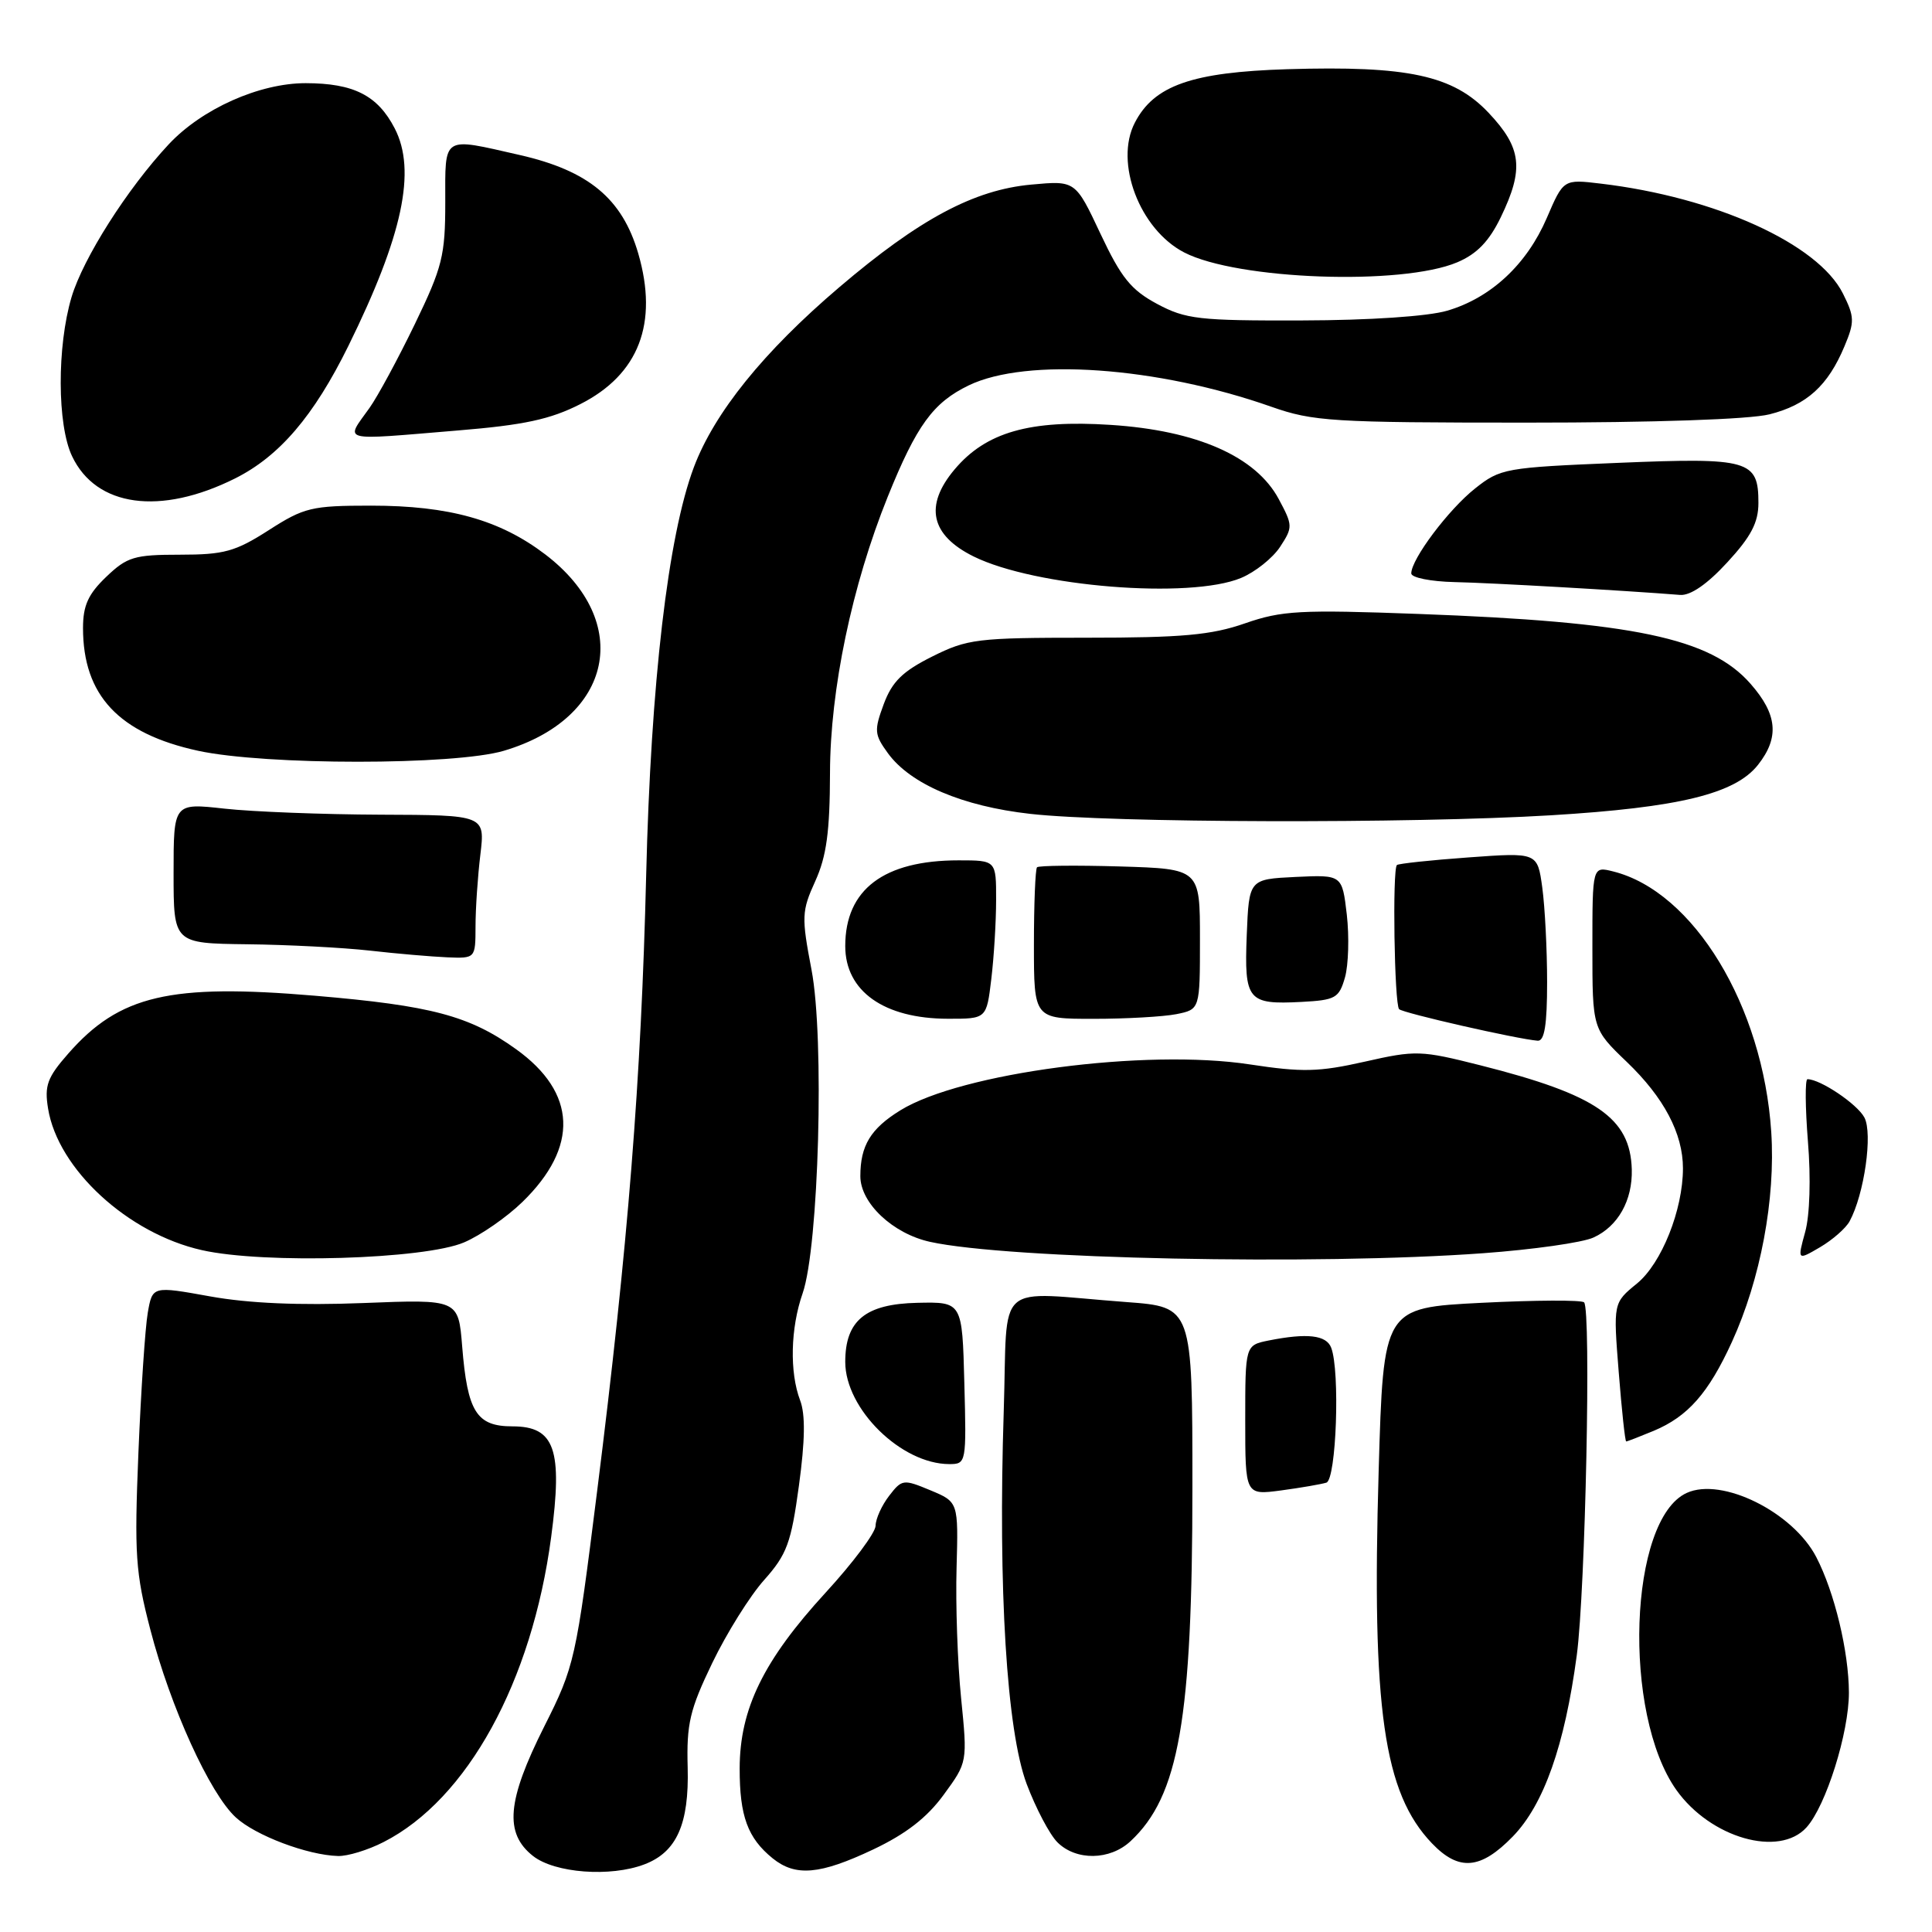 <?xml version="1.0" encoding="UTF-8" standalone="no"?>
<!DOCTYPE svg PUBLIC "-//W3C//DTD SVG 1.1//EN" "http://www.w3.org/Graphics/SVG/1.1/DTD/svg11.dtd" >
<svg xmlns="http://www.w3.org/2000/svg" xmlns:xlink="http://www.w3.org/1999/xlink" version="1.1" viewBox="0 0 256 256">
 <g >
 <path fill="currentColor"
d=" M 85.38 247.04 C 89.66 245.42 91.32 241.70 91.12 234.20 C 90.96 228.40 91.40 226.54 94.38 220.35 C 96.28 216.41 99.37 211.46 101.26 209.35 C 104.27 205.97 104.83 204.45 105.86 196.87 C 106.68 190.87 106.73 187.42 106.02 185.55 C 104.61 181.84 104.74 175.99 106.35 171.38 C 108.50 165.21 109.26 137.54 107.53 128.50 C 106.19 121.48 106.22 120.73 108.03 116.75 C 109.52 113.46 109.96 110.21 109.98 102.40 C 110.00 91.38 112.89 77.57 117.63 65.82 C 121.45 56.36 123.64 53.35 128.35 51.07 C 136.02 47.36 153.36 48.58 168.47 53.90 C 173.98 55.84 176.55 56.00 202.27 56.00 C 219.18 56.00 231.83 55.57 234.47 54.90 C 239.41 53.66 242.22 51.10 244.40 45.89 C 245.76 42.65 245.74 41.98 244.20 38.90 C 240.91 32.31 227.29 26.13 212.10 24.33 C 207.17 23.74 207.17 23.74 204.96 28.88 C 202.31 35.04 197.56 39.47 191.76 41.17 C 189.21 41.92 181.48 42.44 172.50 42.46 C 158.85 42.50 157.12 42.30 153.32 40.27 C 149.87 38.42 148.56 36.80 145.82 30.98 C 142.50 23.92 142.50 23.92 136.65 24.46 C 129.07 25.15 121.82 29.02 111.21 38.06 C 101.20 46.58 94.66 54.68 91.94 61.91 C 88.51 71.04 86.24 90.47 85.62 116.00 C 84.96 143.08 83.22 164.99 79.13 197.53 C 76.31 219.99 76.14 220.77 72.12 228.76 C 67.17 238.61 66.80 242.91 70.63 245.93 C 73.52 248.20 80.89 248.75 85.38 247.04 Z  M 115.69 245.07 C 120.04 243.01 122.83 240.85 125.04 237.82 C 128.20 233.50 128.20 233.50 127.35 225.00 C 126.88 220.32 126.61 212.57 126.75 207.76 C 126.99 199.02 126.99 199.02 123.28 197.47 C 119.70 195.98 119.51 196.00 117.81 198.21 C 116.84 199.47 116.03 201.25 116.02 202.17 C 116.01 203.09 113.03 207.08 109.40 211.03 C 101.18 219.99 98.02 226.44 98.01 234.32 C 98.00 240.64 99.07 243.55 102.37 246.23 C 105.41 248.69 108.63 248.41 115.69 245.07 Z  M 200.46 243.34 C 204.57 239.10 207.33 231.28 208.93 219.34 C 210.08 210.73 210.85 173.52 209.90 172.57 C 209.58 172.24 203.46 172.27 196.31 172.63 C 183.31 173.29 183.31 173.29 182.68 194.90 C 181.75 226.47 183.34 237.56 189.74 244.25 C 193.31 247.98 196.19 247.73 200.46 243.34 Z  M 50.83 244.08 C 61.92 238.43 70.48 222.85 73.03 203.68 C 74.58 192.05 73.52 189.00 67.91 189.00 C 63.14 189.00 61.94 187.09 61.24 178.40 C 60.74 172.16 60.74 172.16 48.12 172.66 C 39.70 172.99 32.95 172.70 27.85 171.78 C 20.20 170.40 20.20 170.40 19.58 173.95 C 19.24 175.90 18.68 184.25 18.34 192.50 C 17.79 205.94 17.95 208.38 19.92 215.93 C 22.58 226.19 27.81 237.68 31.25 240.82 C 33.86 243.22 40.75 245.82 44.79 245.93 C 46.05 245.97 48.77 245.14 50.83 244.08 Z  M 149.80 243.97 C 156.22 237.99 158.00 227.78 158.00 197.00 C 158.00 173.18 158.00 173.18 149.25 172.53 C 131.47 171.20 133.57 169.33 133.00 187.00 C 132.24 210.57 133.39 229.31 136.04 236.39 C 137.25 239.60 139.08 243.08 140.11 244.11 C 142.58 246.58 147.07 246.52 149.80 243.97 Z  M 239.37 242.14 C 241.95 239.29 245.00 229.59 244.99 224.27 C 244.97 218.84 243.09 211.00 240.67 206.33 C 237.58 200.36 228.16 195.69 223.50 197.82 C 215.82 201.32 214.94 227.08 222.14 237.20 C 226.66 243.54 235.75 246.15 239.37 242.14 Z  M 175.75 196.46 C 177.07 196.04 177.58 181.68 176.39 178.58 C 175.75 176.90 173.21 176.61 168.12 177.62 C 165.00 178.25 165.00 178.25 165.00 188.19 C 165.00 198.12 165.00 198.12 169.75 197.49 C 172.36 197.14 175.06 196.67 175.75 196.46 Z  M 127.78 183.25 C 127.50 172.50 127.50 172.50 121.56 172.63 C 114.68 172.78 112.00 174.97 112.00 180.46 C 112.00 186.70 119.42 193.99 125.78 194.00 C 128.04 194.00 128.06 193.86 127.78 183.25 Z  M 219.13 189.59 C 223.66 187.69 226.38 184.60 229.48 177.83 C 233.28 169.52 235.28 158.87 234.70 150.00 C 233.61 133.29 224.41 118.13 213.75 115.47 C 211.00 114.78 211.00 114.78 211.00 125.56 C 211.00 136.34 211.00 136.34 215.57 140.72 C 220.48 145.43 223.00 150.20 223.00 154.81 C 223.00 160.31 220.17 167.40 216.91 170.07 C 213.76 172.64 213.76 172.64 214.49 181.82 C 214.89 186.87 215.33 191.00 215.48 191.00 C 215.63 191.00 217.27 190.36 219.13 189.59 Z  M 61.50 164.62 C 63.70 163.68 67.18 161.26 69.23 159.26 C 76.72 151.97 76.42 144.79 68.39 139.03 C 62.21 134.59 57.17 133.25 41.75 131.94 C 22.52 130.31 15.83 131.87 9.05 139.60 C 6.27 142.76 5.87 143.84 6.37 146.89 C 7.67 154.91 16.95 163.45 26.75 165.65 C 34.99 167.51 56.27 166.87 61.50 164.62 Z  M 196.50 166.06 C 203.10 165.58 209.69 164.65 211.14 163.98 C 214.40 162.50 216.33 159.05 216.22 154.95 C 216.02 148.12 211.56 145.05 196.16 141.16 C 188.27 139.17 187.61 139.14 180.82 140.68 C 174.74 142.05 172.57 142.10 165.61 141.04 C 151.82 138.93 127.35 142.15 119.29 147.13 C 115.36 149.56 114.00 151.80 114.00 155.85 C 114.00 159.41 118.29 163.46 123.23 164.55 C 133.54 166.83 174.46 167.67 196.50 166.06 Z  M 245.08 161.83 C 247.03 158.24 248.17 150.19 247.04 148.07 C 246.08 146.28 241.20 143.00 239.50 143.00 C 239.17 143.00 239.20 146.71 239.56 151.25 C 239.96 156.11 239.81 161.05 239.19 163.26 C 238.16 167.02 238.16 167.02 241.17 165.26 C 242.82 164.29 244.58 162.75 245.08 161.83 Z  M 205.00 130.14 C 205.00 125.82 204.71 120.18 204.36 117.61 C 203.72 112.95 203.72 112.95 194.61 113.61 C 189.60 113.97 185.32 114.43 185.10 114.62 C 184.48 115.16 184.76 133.09 185.39 133.72 C 185.91 134.24 201.01 137.68 203.75 137.90 C 204.65 137.97 205.00 135.82 205.00 130.14 Z  M 131.35 129.75 C 131.70 126.86 131.99 122.14 131.99 119.25 C 132.00 114.00 132.00 114.00 127.02 114.00 C 117.11 114.00 112.00 117.86 112.00 125.36 C 112.00 131.34 117.14 134.98 125.61 134.99 C 130.72 135.00 130.72 135.00 131.35 129.75 Z  M 155.88 134.38 C 159.00 133.75 159.00 133.75 159.00 124.44 C 159.00 115.13 159.00 115.13 148.41 114.81 C 142.59 114.64 137.64 114.69 137.41 114.92 C 137.19 115.15 137.00 119.76 137.00 125.17 C 137.00 135.00 137.00 135.00 144.88 135.00 C 149.21 135.00 154.16 134.72 155.88 134.38 Z  M 178.22 129.50 C 178.68 127.85 178.79 124.12 178.46 121.20 C 177.84 115.91 177.84 115.91 171.67 116.20 C 165.50 116.50 165.50 116.50 165.20 123.91 C 164.86 132.57 165.32 133.13 172.43 132.76 C 176.97 132.52 177.43 132.26 178.22 129.50 Z  M 63.01 122.75 C 63.01 120.41 63.30 116.14 63.65 113.25 C 64.28 108.00 64.28 108.00 50.39 107.95 C 42.75 107.92 33.46 107.56 29.75 107.15 C 23.00 106.40 23.00 106.40 23.00 115.70 C 23.00 125.00 23.00 125.00 32.75 125.12 C 38.11 125.18 45.42 125.56 49.00 125.96 C 52.58 126.37 57.19 126.76 59.25 126.85 C 63.00 127.00 63.00 127.00 63.01 122.75 Z  M 205.50 108.03 C 222.50 107.00 229.92 105.19 232.95 101.34 C 235.80 97.72 235.52 94.66 231.95 90.60 C 226.64 84.54 216.46 82.40 187.96 81.35 C 172.26 80.77 169.85 80.90 164.96 82.60 C 160.51 84.15 156.65 84.50 144.00 84.50 C 129.46 84.50 128.19 84.66 123.51 87.00 C 119.59 88.96 118.21 90.32 117.10 93.30 C 115.81 96.79 115.85 97.33 117.65 99.80 C 120.62 103.89 127.50 106.83 136.50 107.84 C 147.23 109.05 186.91 109.15 205.50 108.03 Z  M 66.77 99.48 C 81.24 95.18 83.94 82.39 72.26 73.47 C 66.25 68.89 59.52 67.00 49.16 67.00 C 41.29 67.00 40.30 67.24 35.61 70.25 C 31.18 73.09 29.69 73.50 23.84 73.50 C 17.79 73.50 16.84 73.79 14.07 76.44 C 11.69 78.72 11.00 80.23 11.00 83.22 C 11.00 92.14 15.75 97.20 26.24 99.48 C 35.19 101.42 60.22 101.42 66.77 99.48 Z  M 228.87 74.52 C 232.02 71.11 233.00 69.24 233.00 66.64 C 233.00 60.96 231.79 60.61 214.43 61.33 C 199.46 61.95 198.81 62.06 195.45 64.73 C 191.93 67.52 187.00 74.09 187.00 75.98 C 187.00 76.54 189.59 77.06 192.75 77.13 C 197.61 77.23 215.35 78.25 222.62 78.83 C 223.99 78.94 226.22 77.41 228.87 74.52 Z  M 164.45 76.58 C 166.32 75.80 168.64 73.95 169.62 72.46 C 171.32 69.86 171.31 69.62 169.44 66.13 C 166.42 60.49 158.61 57.04 147.17 56.30 C 136.45 55.60 130.64 57.26 126.48 62.21 C 122.45 67.00 123.31 70.91 129.00 73.73 C 137.14 77.76 157.68 79.41 164.45 76.58 Z  M 31.14 63.40 C 37.02 60.46 41.58 55.13 46.16 45.84 C 53.36 31.22 55.20 22.61 52.30 17.01 C 50.04 12.64 46.87 11.03 40.50 11.02 C 34.36 11.02 26.75 14.42 22.35 19.13 C 16.87 25.00 11.02 34.21 9.48 39.37 C 7.54 45.90 7.57 56.30 9.55 60.45 C 12.74 67.18 21.24 68.34 31.14 63.40 Z  M 60.67 57.04 C 69.43 56.32 72.92 55.57 76.89 53.55 C 84.65 49.62 87.26 42.84 84.57 33.58 C 82.45 26.32 78.00 22.62 68.87 20.54 C 58.49 18.18 59.00 17.86 59.00 26.80 C 59.00 33.87 58.62 35.39 54.97 42.94 C 52.75 47.53 50.05 52.52 48.97 54.04 C 45.72 58.60 44.77 58.36 60.67 57.04 Z  M 193.11 34.75 C 195.70 33.65 197.32 31.97 198.86 28.79 C 201.96 22.38 201.64 19.60 197.25 14.95 C 192.56 9.98 186.57 8.69 170.58 9.17 C 157.94 9.56 152.92 11.32 150.37 16.26 C 147.64 21.53 151.01 30.40 156.91 33.45 C 163.93 37.08 185.77 37.87 193.11 34.75 Z "/>
</g>
</svg>